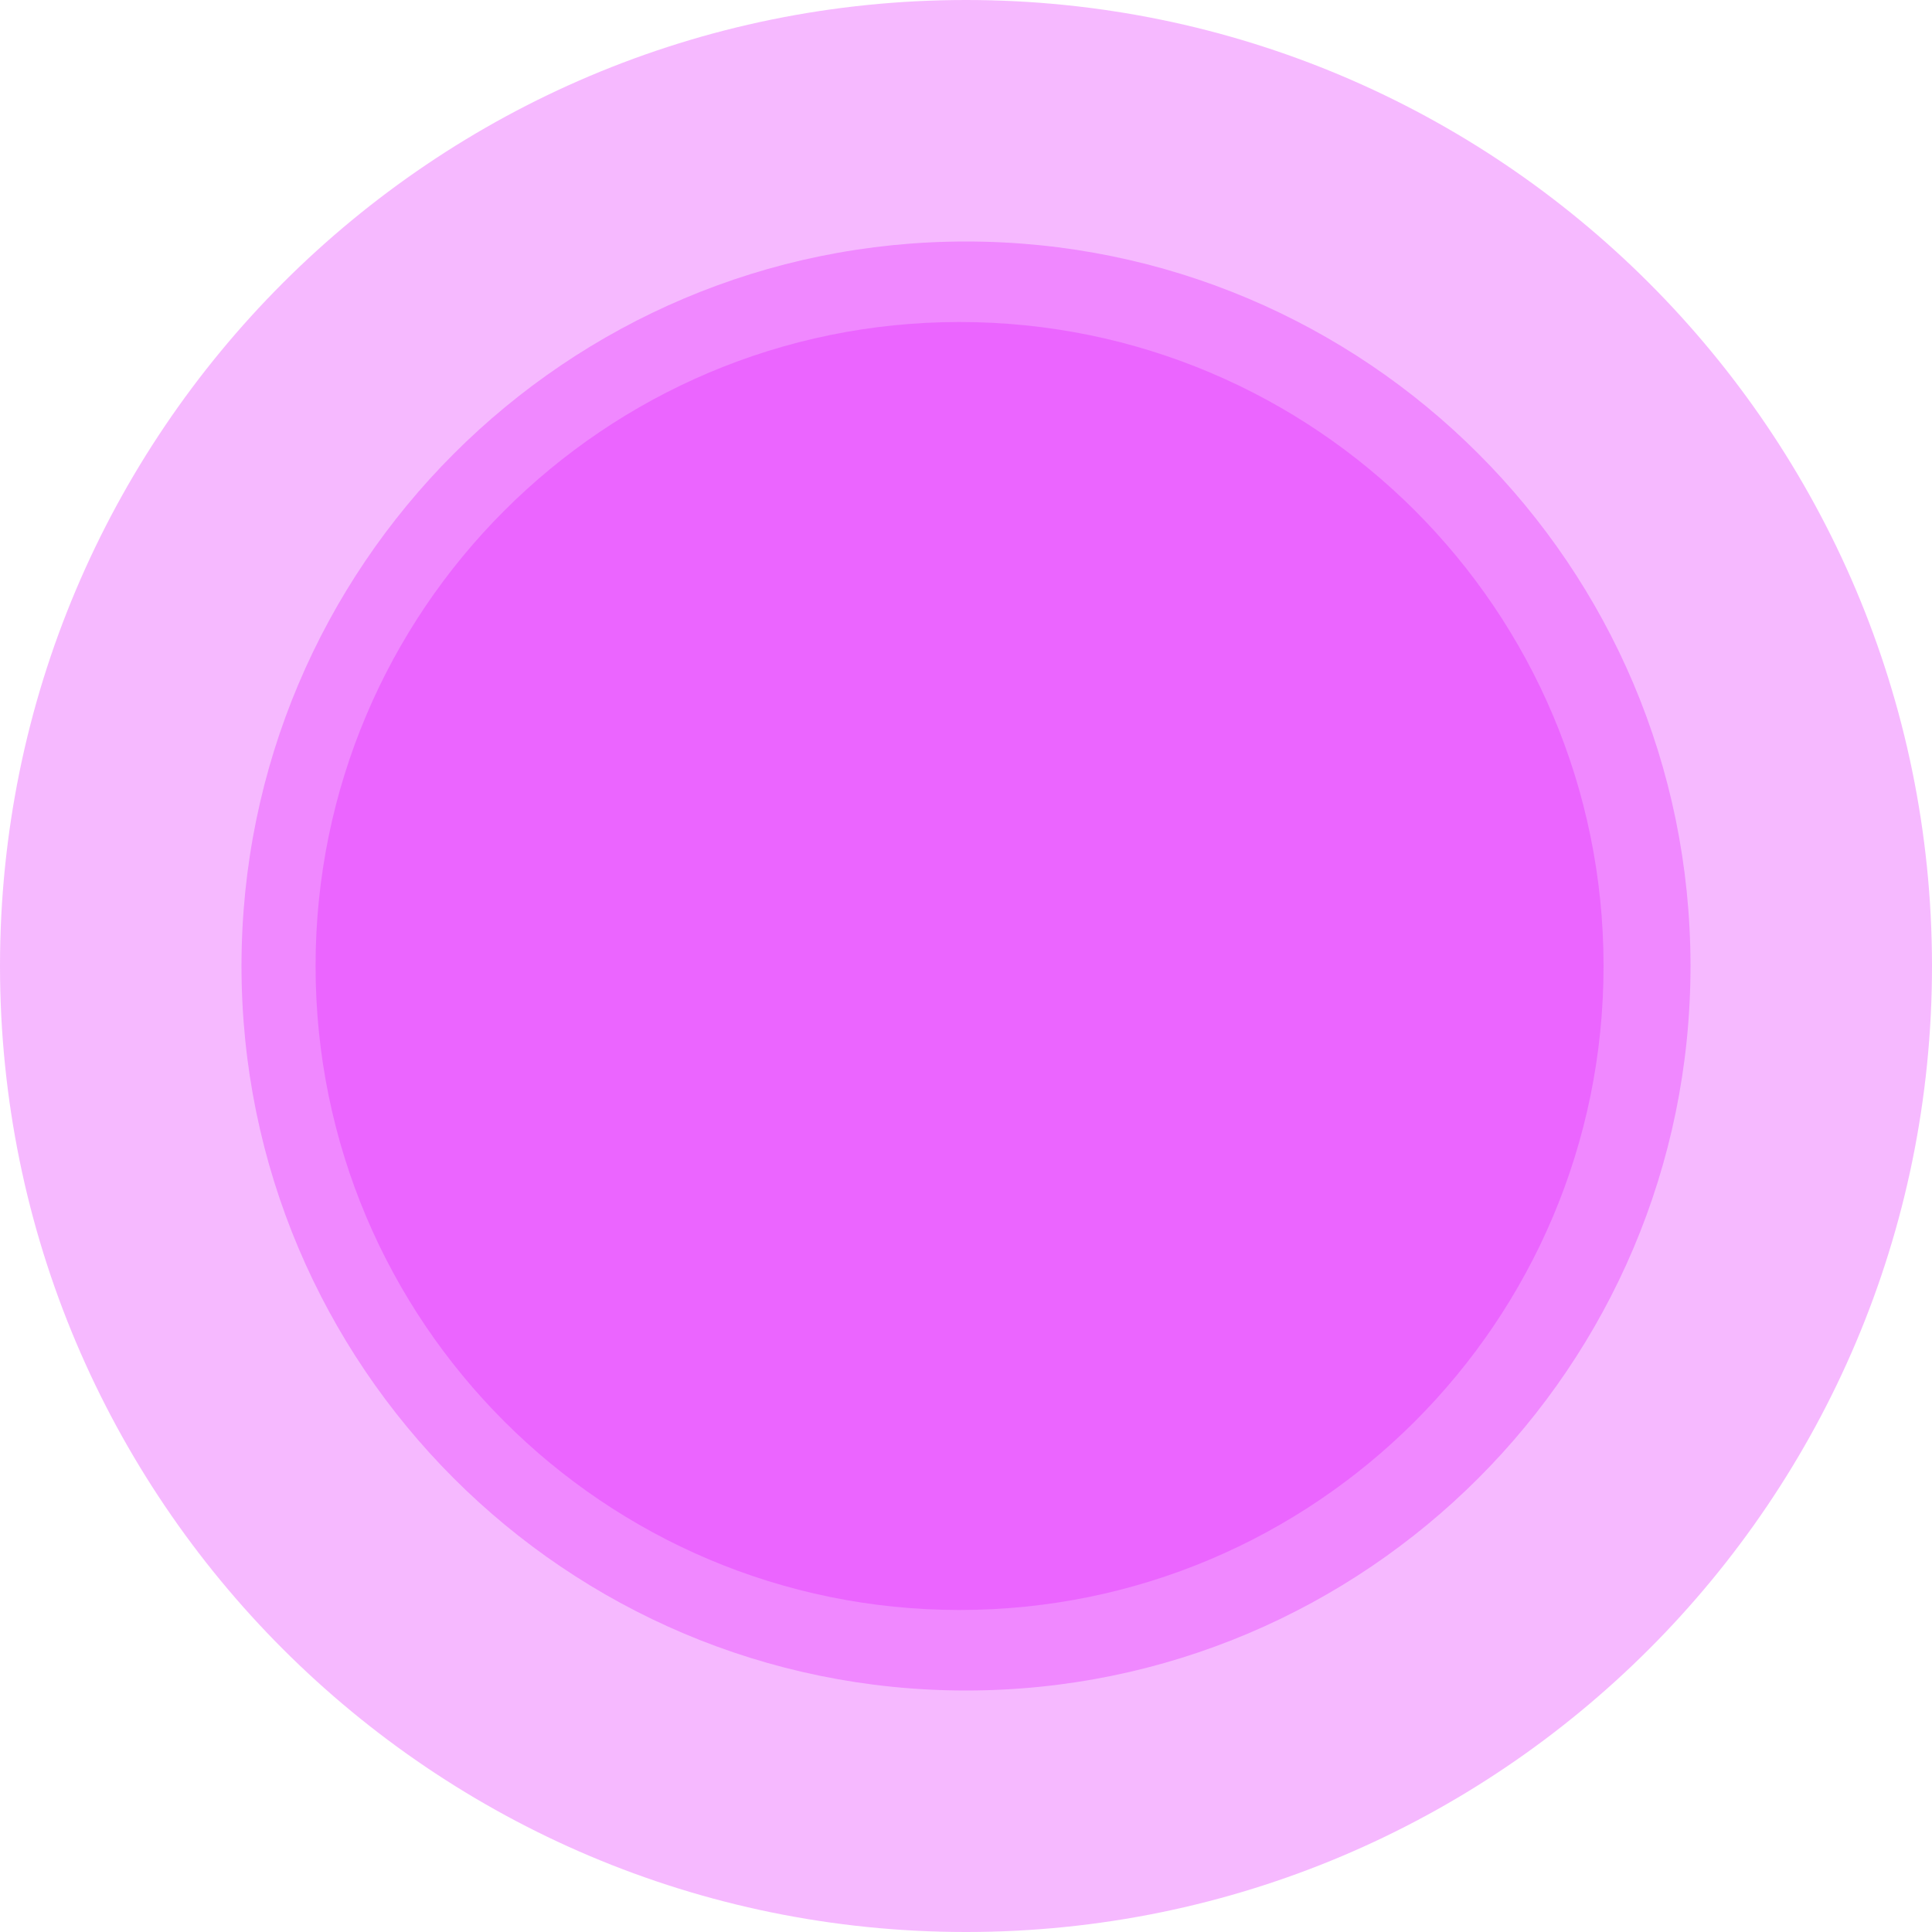 <?xml version="1.0" encoding="utf-8"?>
<!-- Generator: Adobe Illustrator 22.1.0, SVG Export Plug-In . SVG Version: 6.00 Build 0)  -->
<svg version="1.1" id="Layer_1" xmlns="http://www.w3.org/2000/svg" xmlns:xlink="http://www.w3.org/1999/xlink" x="0px" y="0px"
	 viewBox="0 0 600 600" style="enable-background:new 0 0 600 600;" xml:space="preserve">
<style type="text/css">
	.st0{opacity:0.3;}
	.st1{fill:#E115FF;}
</style>
<g class="st0">
	<path class="st1" d="M600,300c0,165.7-134.3,300-300,300C134.3,600,0,465.7,0,300S134.3,0,300,0c165.6,0,299.8,134.2,300,299.7"/>
</g>
<g class="st0">
	<path class="st1" d="M525,300c0,124.3-100.8,225-225,225C175.7,525,75,424.2,75,300S175.8,75,300,75c124.2,0,224.9,100.6,225,224.8
		"/>
</g>
<g class="st0">
	<path class="st1" d="M498,300c0,110.5-89.6,200-200,200c-110.5,0-200-89.6-200-200s89.6-200,200-200c110.4,0,199.9,89.4,200,199.8"
		/>
</g>
</svg>

